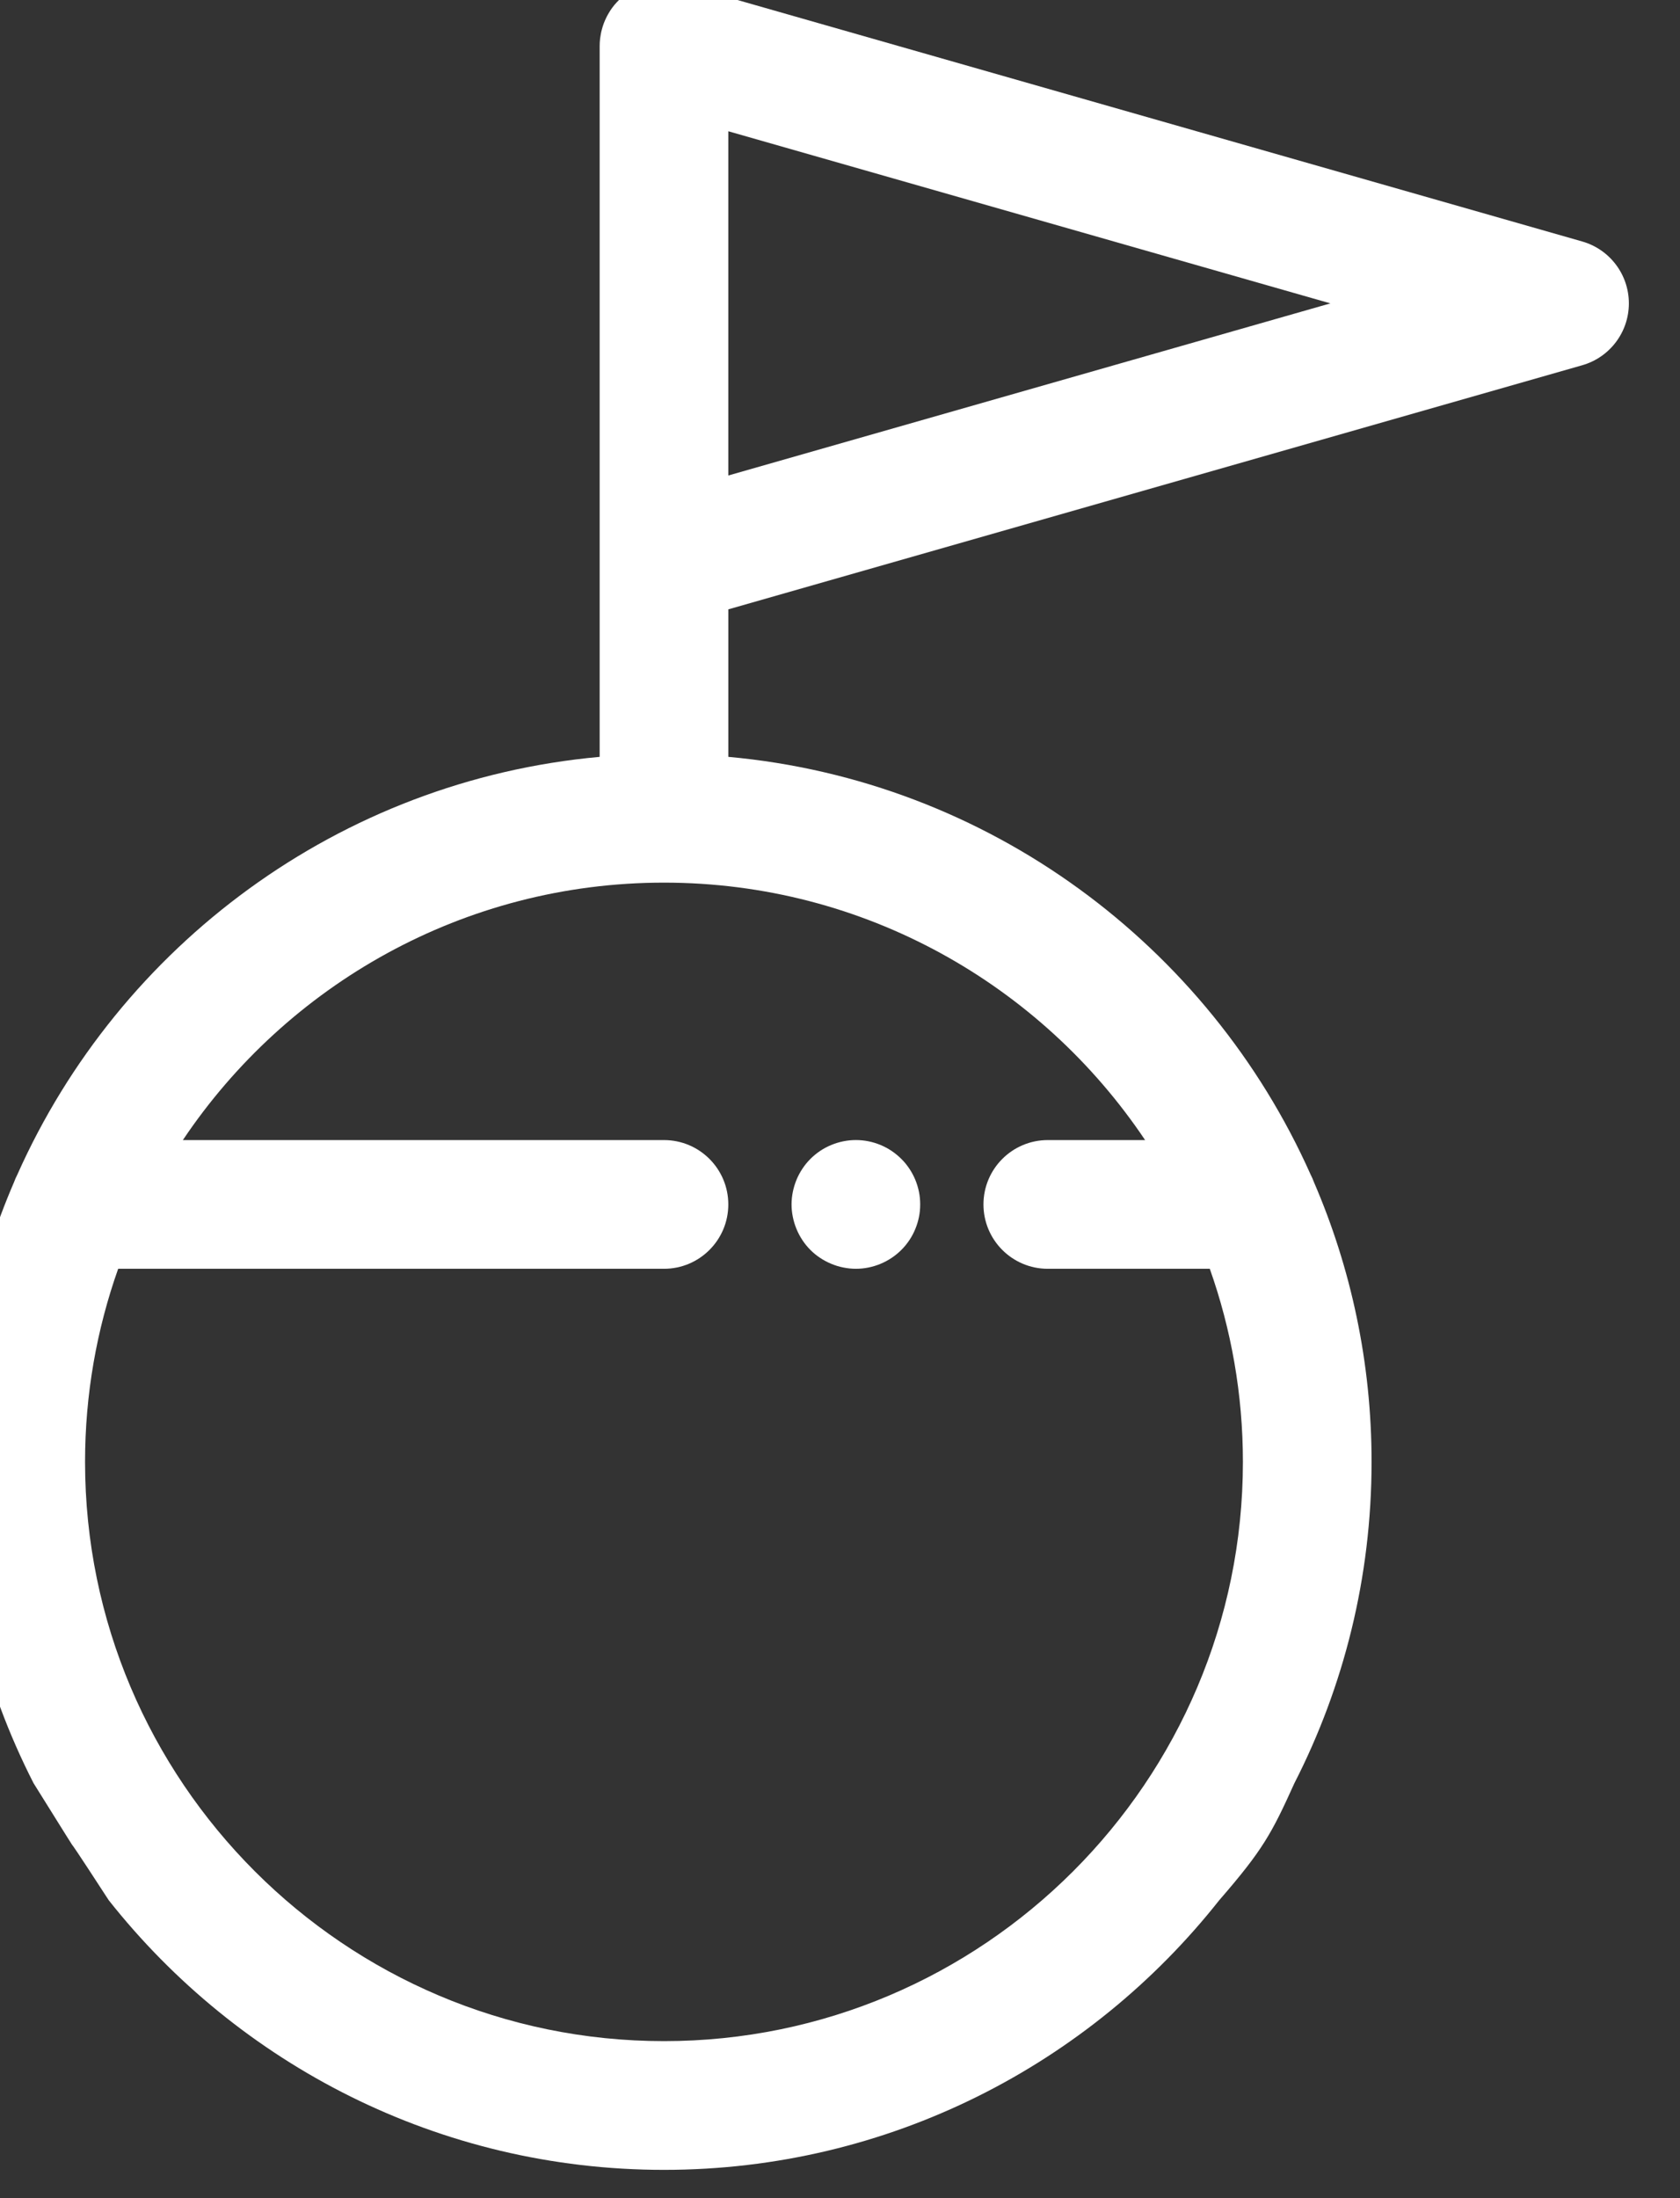 <?xml version="1.0" encoding="UTF-8" standalone="no"?>
<!-- Created with Inkscape (http://www.inkscape.org/) -->

<svg
   width="14.72mm"
   height="19.248mm"
   viewBox="0 0 14.72 19.248"
   version="1.1"
   id="svg5"
   xml:space="preserve"
   inkscape:version="1.2.2 (b0a8486541, 2022-12-01)"
   sodipodi:docname="icons.svg"
   xmlns:inkscape="http://www.inkscape.org/namespaces/inkscape"
   xmlns:sodipodi="http://sodipodi.sourceforge.net/DTD/sodipodi-0.dtd"
   xmlns="http://www.w3.org/2000/svg"
   xmlns:svg="http://www.w3.org/2000/svg"><rect x="0" y="0" width="14.72" height="19.248" fill="#333333" stroke="none"/><sodipodi:namedview
     id="namedview7"
     pagecolor="#ffffff"
     bordercolor="#111111"
     borderopacity="1"
     inkscape:showpageshadow="0"
     inkscape:pageopacity="0"
     inkscape:pagecheckerboard="1"
     inkscape:deskcolor="#d1d1d1"
     inkscape:document-units="mm"
     showgrid="false"
     inkscape:zoom="1.3266288"
     inkscape:cx="1810.6044"
     inkscape:cy="789.5954"
     inkscape:window-width="3440"
     inkscape:window-height="1440"
     inkscape:window-x="0"
     inkscape:window-y="0"
     inkscape:window-maximized="1"
     inkscape:current-layer="layer1" /><defs
     id="defs2" /><g
     inkscape:label="Layer 1"
     inkscape:groupmode="layer"
     id="layer1"
     transform="translate(-533.348,-168.458)"><g
       style="fill:#ffffff;fill-opacity:1;stroke-width:2.537;stroke-dasharray:none"
       id="g2598-9-0"
       transform="matrix(0.591,0,0,0.591,519.464,35.516)"
       inkscape:export-filename="flags_buoys.svg"
       inkscape:export-xdpi="300"
       inkscape:export-ydpi="300"><g
         id="g4735-1-6"
         transform="translate(-72.846,-21.797)"
         style="fill:#ffffff;fill-opacity:1;stroke-width:2.537;stroke-dasharray:none"><g
           id="g2582-9-4"
           transform="matrix(0.08,0,0,0.08,-59.409,213.41)"
           style="fill:#ffffff;fill-opacity:1;stroke-width:31.577;stroke-dasharray:none">
	<g
   id="g2580-3-7"
   style="fill:#ffffff;fill-opacity:1;stroke-width:31.577;stroke-dasharray:none">
		<g
   id="g16488"
   transform="matrix(1.071,0,0,1.071,1795.715,374.485)"
   style="stroke-width:29.491"><g
     id="g2570-2-1"
     transform="translate(-5.7090221e-5)"
     style="fill:#ffffff;fill-opacity:1;stroke-width:29.491;stroke-dasharray:none">
	<g
   id="g2568-7-5"
   style="fill:#ffffff;fill-opacity:1;stroke-width:29.491;stroke-dasharray:none">
		<path
   d="m 300.121,245.469 c -0.145,-0.7 -0.356,-1.402 -0.634,-2.08 -0.278,-0.669 -0.623,-1.313 -1.024,-1.914 -0.412,-0.613 -0.868,-1.181 -1.391,-1.693 -0.512,-0.512 -1.08,-0.979 -1.692,-1.391 -0.601,-0.401 -1.247,-0.746 -1.914,-1.024 -0.668,-0.278 -1.369,-0.49 -2.081,-0.634 -1.436,-0.289 -2.916,-0.289 -4.352,0 -0.712,0.145 -1.414,0.356 -2.081,0.634 -0.679,0.278 -1.325,0.623 -1.926,1.024 -0.612,0.412 -1.18,0.879 -1.692,1.391 -0.512,0.512 -0.979,1.08 -1.38,1.693 -0.401,0.601 -0.746,1.245 -1.024,1.914 -0.278,0.678 -0.49,1.38 -0.634,2.081 -0.145,0.722 -0.223,1.458 -0.223,2.182 0,0.722 0.078,1.458 0.223,2.17 0.145,0.712 0.356,1.414 0.634,2.08 0.278,0.679 0.623,1.325 1.024,1.926 0.401,0.612 0.868,1.18 1.38,1.692 0.512,0.512 1.08,0.981 1.692,1.38 0.601,0.401 1.247,0.746 1.926,1.024 0.668,0.278 1.369,0.501 2.081,0.634 0.712,0.145 1.447,0.223 2.17,0.223 2.938,0 5.799,-1.191 7.869,-3.262 0.523,-0.512 0.979,-1.08 1.391,-1.692 0.401,-0.601 0.746,-1.247 1.024,-1.926 0.278,-0.668 0.49,-1.368 0.634,-2.08 0.145,-0.714 0.211,-1.448 0.211,-2.17 0.001,-0.724 -0.066,-1.46 -0.211,-2.182 z"
   id="path2566-0-5"
   style="fill:#ffffff;fill-opacity:1;stroke-width:29.491;stroke-dasharray:none" />
	</g>
</g><path
     d="m 365.082,347.746 c 8.536,-16.687 13.355,-35.578 13.355,-55.573 0,-17.168 -3.558,-33.517 -9.965,-48.361 -0.167,-0.452 -0.355,-0.893 -0.577,-1.316 -17.651,-39.603 -55.724,-68.169 -100.763,-72.248 V 144.74 l 147.753,-42.215 c 4.778,-1.364 8.073,-5.731 8.073,-10.701 0,-4.97 -3.295,-9.337 -8.073,-10.702 L 259.058,36.602 c -0.071,-0.02 -0.144,-0.029 -0.215,-0.048 -0.292,-0.077 -0.588,-0.145 -0.888,-0.198 -0.135,-0.023 -0.27,-0.043 -0.405,-0.062 -0.26,-0.037 -0.523,-0.063 -0.789,-0.081 -0.156,-0.011 -0.311,-0.02 -0.466,-0.023 -0.099,-0.002 -0.195,-0.014 -0.294,-0.014 -0.161,0 -0.317,0.018 -0.476,0.023 -0.147,0.007 -0.294,0.01 -0.441,0.022 -0.301,0.024 -0.594,0.066 -0.887,0.114 -0.098,0.017 -0.196,0.026 -0.293,0.044 -0.816,0.156 -1.599,0.4 -2.342,0.722 -0.056,0.023 -0.108,0.053 -0.164,0.079 -0.308,0.14 -0.609,0.293 -0.902,0.459 -0.105,0.06 -0.206,0.125 -0.308,0.188 -0.242,0.148 -0.476,0.304 -0.705,0.47 -0.06,0.043 -0.125,0.078 -0.185,0.122 -0.051,0.039 -0.096,0.085 -0.147,0.125 -0.219,0.171 -0.429,0.352 -0.634,0.539 -0.095,0.087 -0.193,0.169 -0.284,0.258 -0.26,0.254 -0.509,0.52 -0.744,0.798 -0.021,0.024 -0.046,0.048 -0.066,0.072 -0.255,0.308 -0.491,0.633 -0.712,0.968 -0.053,0.081 -0.1,0.166 -0.151,0.249 -0.161,0.258 -0.315,0.523 -0.455,0.795 -0.053,0.105 -0.102,0.21 -0.152,0.316 -0.124,0.26 -0.238,0.526 -0.342,0.798 -0.043,0.112 -0.085,0.225 -0.124,0.338 -0.095,0.275 -0.176,0.553 -0.249,0.836 -0.03,0.115 -0.062,0.228 -0.088,0.343 -0.067,0.295 -0.116,0.595 -0.159,0.899 -0.014,0.106 -0.037,0.209 -0.048,0.317 -0.046,0.405 -0.073,0.816 -0.073,1.233 v 89.043 33.902 c -45.038,4.078 -83.112,32.644 -100.763,72.247 -0.221,0.423 -0.411,0.864 -0.577,1.317 -6.408,14.845 -9.965,31.194 -9.965,48.361 0,19.995 4.819,38.886 13.355,55.573 12.848,20.528 0.63,1.19 13.004,20.233 22.442,28.383 57.167,46.629 96.077,46.629 38.91,0 73.635,-18.246 96.077,-46.629 7.551,-8.704 9.057,-11.5 13.004,-20.233 z M 267.13,62.059 371.311,91.825 267.13,121.592 Z M 256,392.347 c -55.236,0 -100.174,-44.938 -100.174,-100.174 0,-11.705 2.025,-22.942 5.73,-33.392 H 256 c 6.147,0 11.13,-4.984 11.13,-11.13 0,-6.146 -4.983,-11.13 -11.13,-11.13 H 172.75 C 190.742,209.694 221.342,192 256,192 c 34.658,0 65.258,17.694 83.25,44.521 h -16.838 c -6.147,0 -11.13,4.984 -11.13,11.13 0,6.146 4.983,11.13 11.13,11.13 h 28.032 c 3.705,10.45 5.73,21.688 5.73,33.392 0,55.236 -44.938,100.174 -100.174,100.174 z"
     id="path2578-6-6"
     style="fill:#ffffff;fill-opacity:1;stroke-width:29.491;stroke-dasharray:none"
     sodipodi:nodetypes="cscccccsccsssssscsscscsssssssssscssssssscsccccsccsccccccsscssscscssscss" /></g>
	</g>
</g></g></g></g><style
     type="text/css"
     id="style2528">
	.linesandangles_een{fill:#111918;}
</style></svg>
